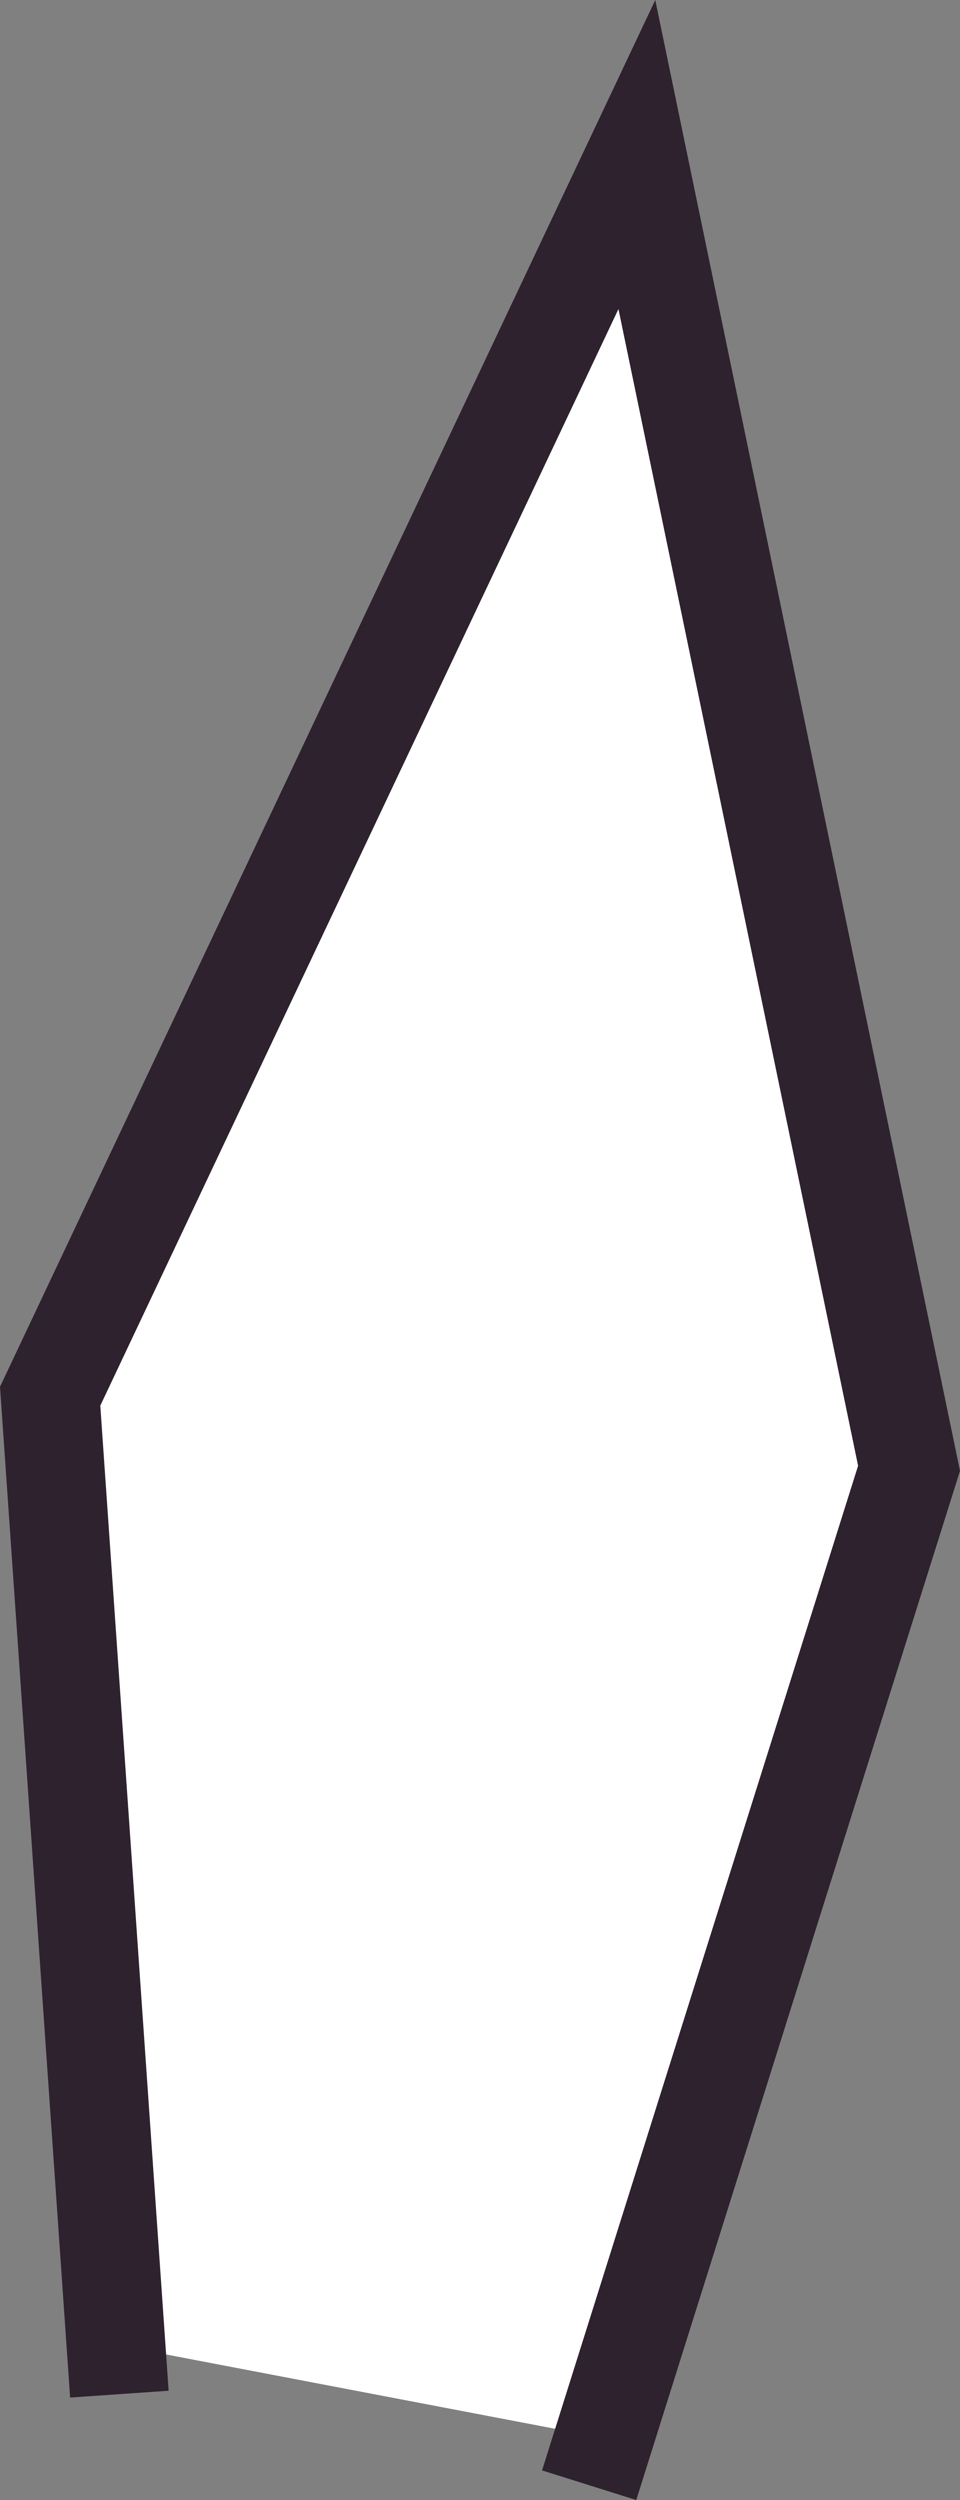 <?xml version="1.0" encoding="UTF-8" standalone="no"?>
<!-- Created with Inkscape (http://www.inkscape.org/) -->

<svg
   width="77.771"
   height="202.519"
   viewBox="0 0 77.771 202.519"
   version="1.1"
   id="svg1"
   inkscape:version="1.4 (86a8ad7, 2024-10-11)"
   xml:space="preserve"
   sodipodi:docname="crystal_1.svg"
   xmlns:inkscape="http://www.inkscape.org/namespaces/inkscape"
   xmlns:sodipodi="http://sodipodi.sourceforge.net/DTD/sodipodi-0.dtd"
   xmlns="http://www.w3.org/2000/svg"
   xmlns:svg="http://www.w3.org/2000/svg"><rect x="0" y="0" width="77.771" height="202.519" fill="#808080" stroke="none"/><sodipodi:namedview
     id="namedview1"
     pagecolor="#ffffff"
     bordercolor="#000000"
     borderopacity="0.25"
     inkscape:showpageshadow="2"
     inkscape:pageopacity="0.0"
     inkscape:pagecheckerboard="0"
     inkscape:deskcolor="#2b2b2b"
     inkscape:document-units="px"
     inkscape:zoom="2.2511407"
     inkscape:cx="89.288065"
     inkscape:cy="38.424963"
     inkscape:window-width="1920"
     inkscape:window-height="1017"
     inkscape:window-x="1912"
     inkscape:window-y="-8"
     inkscape:window-maximized="1"
     inkscape:current-layer="layer1" /><defs
     id="defs1" /><g
     inkscape:label="Layer 1"
     inkscape:groupmode="layer"
     id="layer1"
     transform="translate(-120.763,-39.266)"><path
       style="fill:#ffffff;stroke:#2e222f;stroke-width:8;stroke-linecap:square;stroke-miterlimit:9.8"
       d="M 169.692,236.769 194.406,158.208 172.356,51.784 124.826,152.367 l 5.331,76.85"
       id="path1"
       sodipodi:nodetypes="ccccc" /></g></svg>
